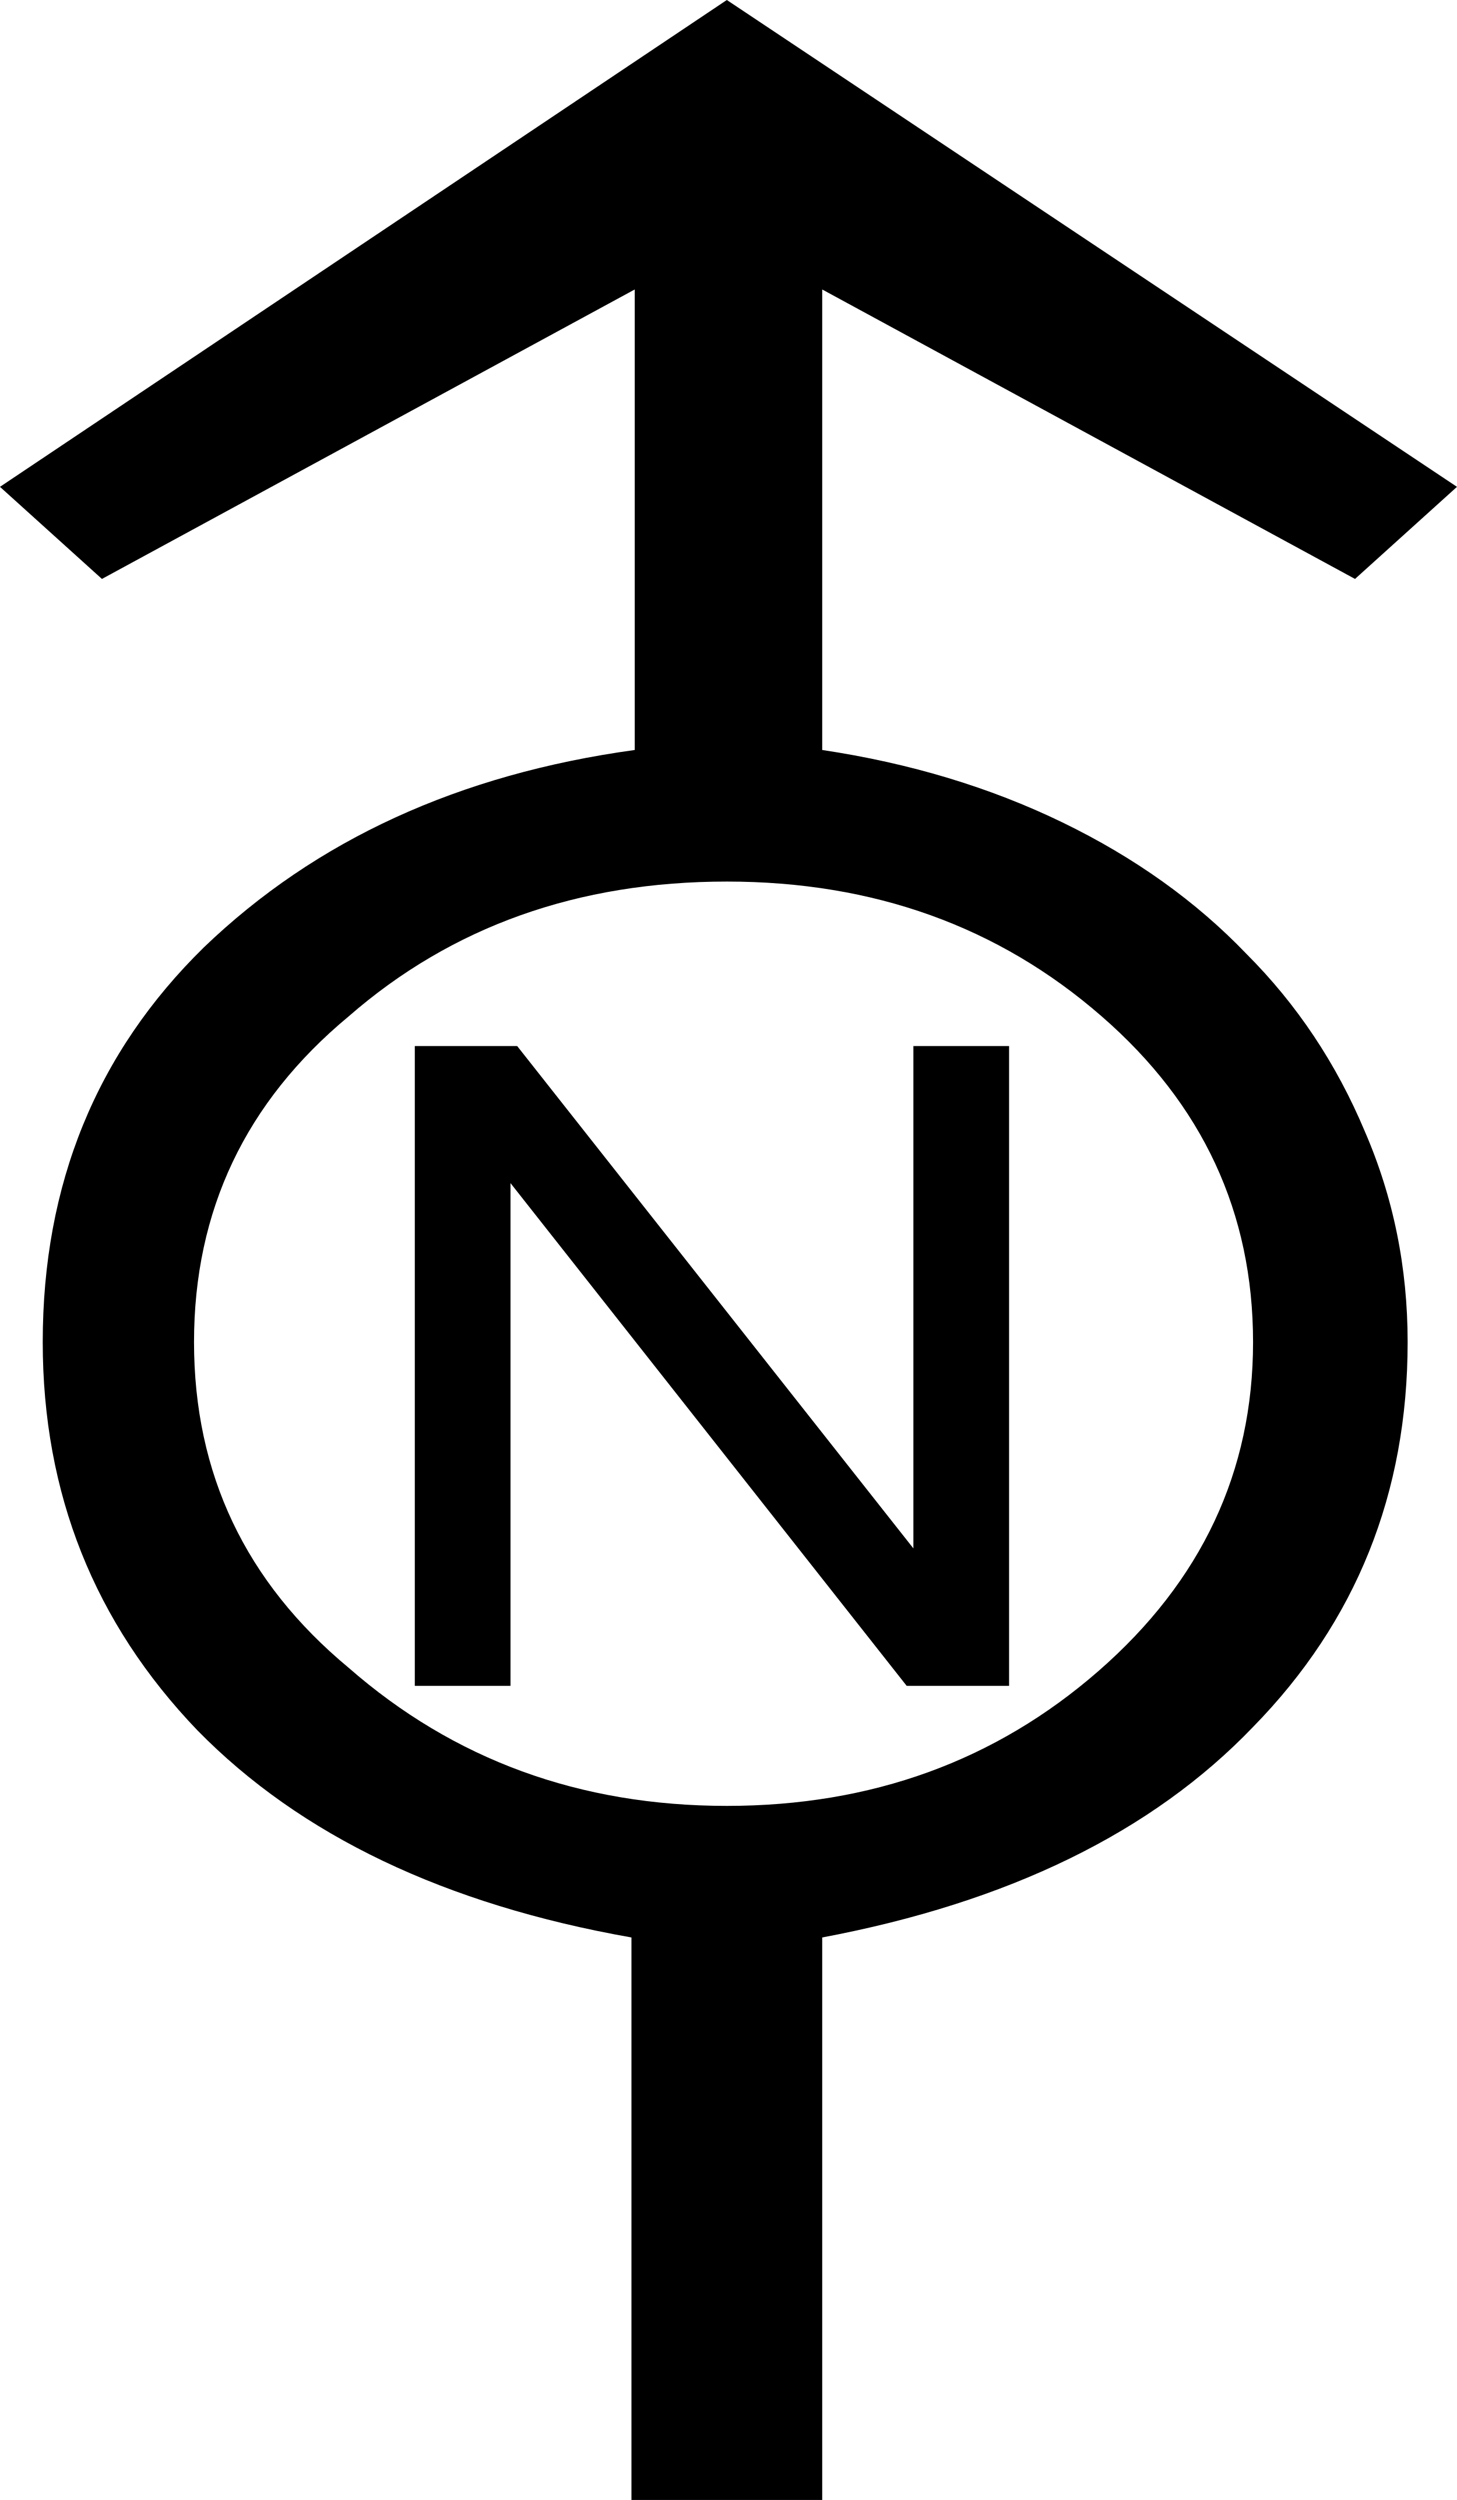 <?xml version="1.0" encoding="UTF-8" standalone="no"?>
<!-- Created with Inkscape (http://www.inkscape.org/) -->

<svg
   xmlns:dc="http://purl.org/dc/elements/1.1/"
   xmlns:cc="http://creativecommons.org/ns#"
   xmlns:rdf="http://www.w3.org/1999/02/22-rdf-syntax-ns#"
   xmlns:svg="http://www.w3.org/2000/svg"
   xmlns="http://www.w3.org/2000/svg"
   xmlns:sodipodi="http://sodipodi.sourceforge.net/DTD/sodipodi-0.dtd"
   xmlns:inkscape="http://www.inkscape.org/namespaces/inkscape"
   width="63.792"
   height="109.44"
   id="svg2"
   version="1.1"
   inkscape:version="0.48.2 r9819"
   sodipodi:docname="esri_E.svg">
  <defs
     id="defs4" />
  <sodipodi:namedview
     id="base"
     pagecolor="#ffffff"
     bordercolor="#666666"
     borderopacity="1.0"
     inkscape:pageopacity="0.0"
     inkscape:pageshadow="2"
     inkscape:zoom="3.8694444"
     inkscape:cx="14.036533"
     inkscape:cy="25.17712"
     inkscape:document-units="px"
     inkscape:current-layer="layer1"
     showgrid="false"
     fit-margin-top="0"
     fit-margin-left="0"
     fit-margin-right="0"
     fit-margin-bottom="0"
     inkscape:window-width="1366"
     inkscape:window-height="744"
     inkscape:window-x="0"
     inkscape:window-y="24"
     inkscape:window-maximized="1" />
  <g
     inkscape:label="Camada 1"
     inkscape:groupmode="layer"
     id="layer1"
     transform="translate(-180.78,221.476)">
    <g
       id="g3977">
      <g
         id="text3963"
         style="font-size:144px;font-style:normal;font-variant:normal;font-weight:normal;font-stretch:normal;line-height:125%;letter-spacing:0px;word-spacing:0px;fill:#000000;fill-opacity:1;stroke:none;font-family:Arial;-inkscape-font-specification:Arial"
         transform="translate(155.711,-195.374)">
        <path
           sodipodi:nodetypes="ccccccccccccccscccccccccccscssc"
           inkscape:connector-curvature="0"
           id="path3968"
           style="font-family:ESRI North;-inkscape-font-specification:ESRI North"
           d="m 88.86,-4.79 -4.464,4.032 -23.328,-12.672 0,20.16 c 3.84,0.576 7.344,1.632 10.512,3.168 3.168,1.536 5.856,3.456 8.064,5.76 2.208,2.208 3.936,4.8 5.184,7.776 1.248,2.88 1.872,5.952 1.872,9.216 -6.1e-5,6.624 -2.256,12.24 -6.768,16.848 -4.416,4.608 -10.704,7.68 -18.864,9.216 l 0,24.624 -8.352,0 0,-24.624 c -8.16,-1.44 -14.496,-4.464 -19.008,-9.072 -4.512,-4.704 -6.768,-10.368 -6.768,-16.992 -2e-6,-6.912 2.352,-12.672 7.056,-17.28 4.896,-4.704 11.184,-7.584 18.864,-8.64 l 0,-20.16 -23.328,12.672 -4.464,-4.032 31.824,-21.312 31.968,21.312 m -8.928,37.44 c -5.5e-5,-5.664 -2.208,-10.416 -6.624,-14.256 -4.512,-3.936 -9.984,-5.904 -16.416,-5.904 -6.528,7.1e-5 -12.048,1.968 -16.56,5.904 -4.512,3.744 -6.768,8.496 -6.768,14.256 -8e-6,5.76 2.256,10.512 6.768,14.256 4.608,4.032 10.128,6.048 16.56,6.048 6.336,3e-5 11.76,-1.968 16.272,-5.904 4.512,-3.936 6.768,-8.736 6.768,-14.4" />
      </g>
      <g
         id="text3970"
         style="font-size:305.885px;font-style:normal;font-variant:normal;font-weight:normal;font-stretch:normal;line-height:125%;letter-spacing:0px;word-spacing:0px;fill:#000000;fill-opacity:1;stroke:none;font-family:Arial;-inkscape-font-specification:Arial"
         transform="matrix(1.086,0,0,0.921,-60,0)">
        <path
           inkscape:connector-curvature="0"
           id="path3975"
           style="font-size:42.484px"
           d="m 238.436,-160.341 0,-30.411 4.128,0 15.973,23.877 0,-23.877 3.858,0 0,30.411 -4.128,0 -15.973,-23.897 0,23.897 -3.858,0" />
      </g>
    </g>
  </g>
</svg>
